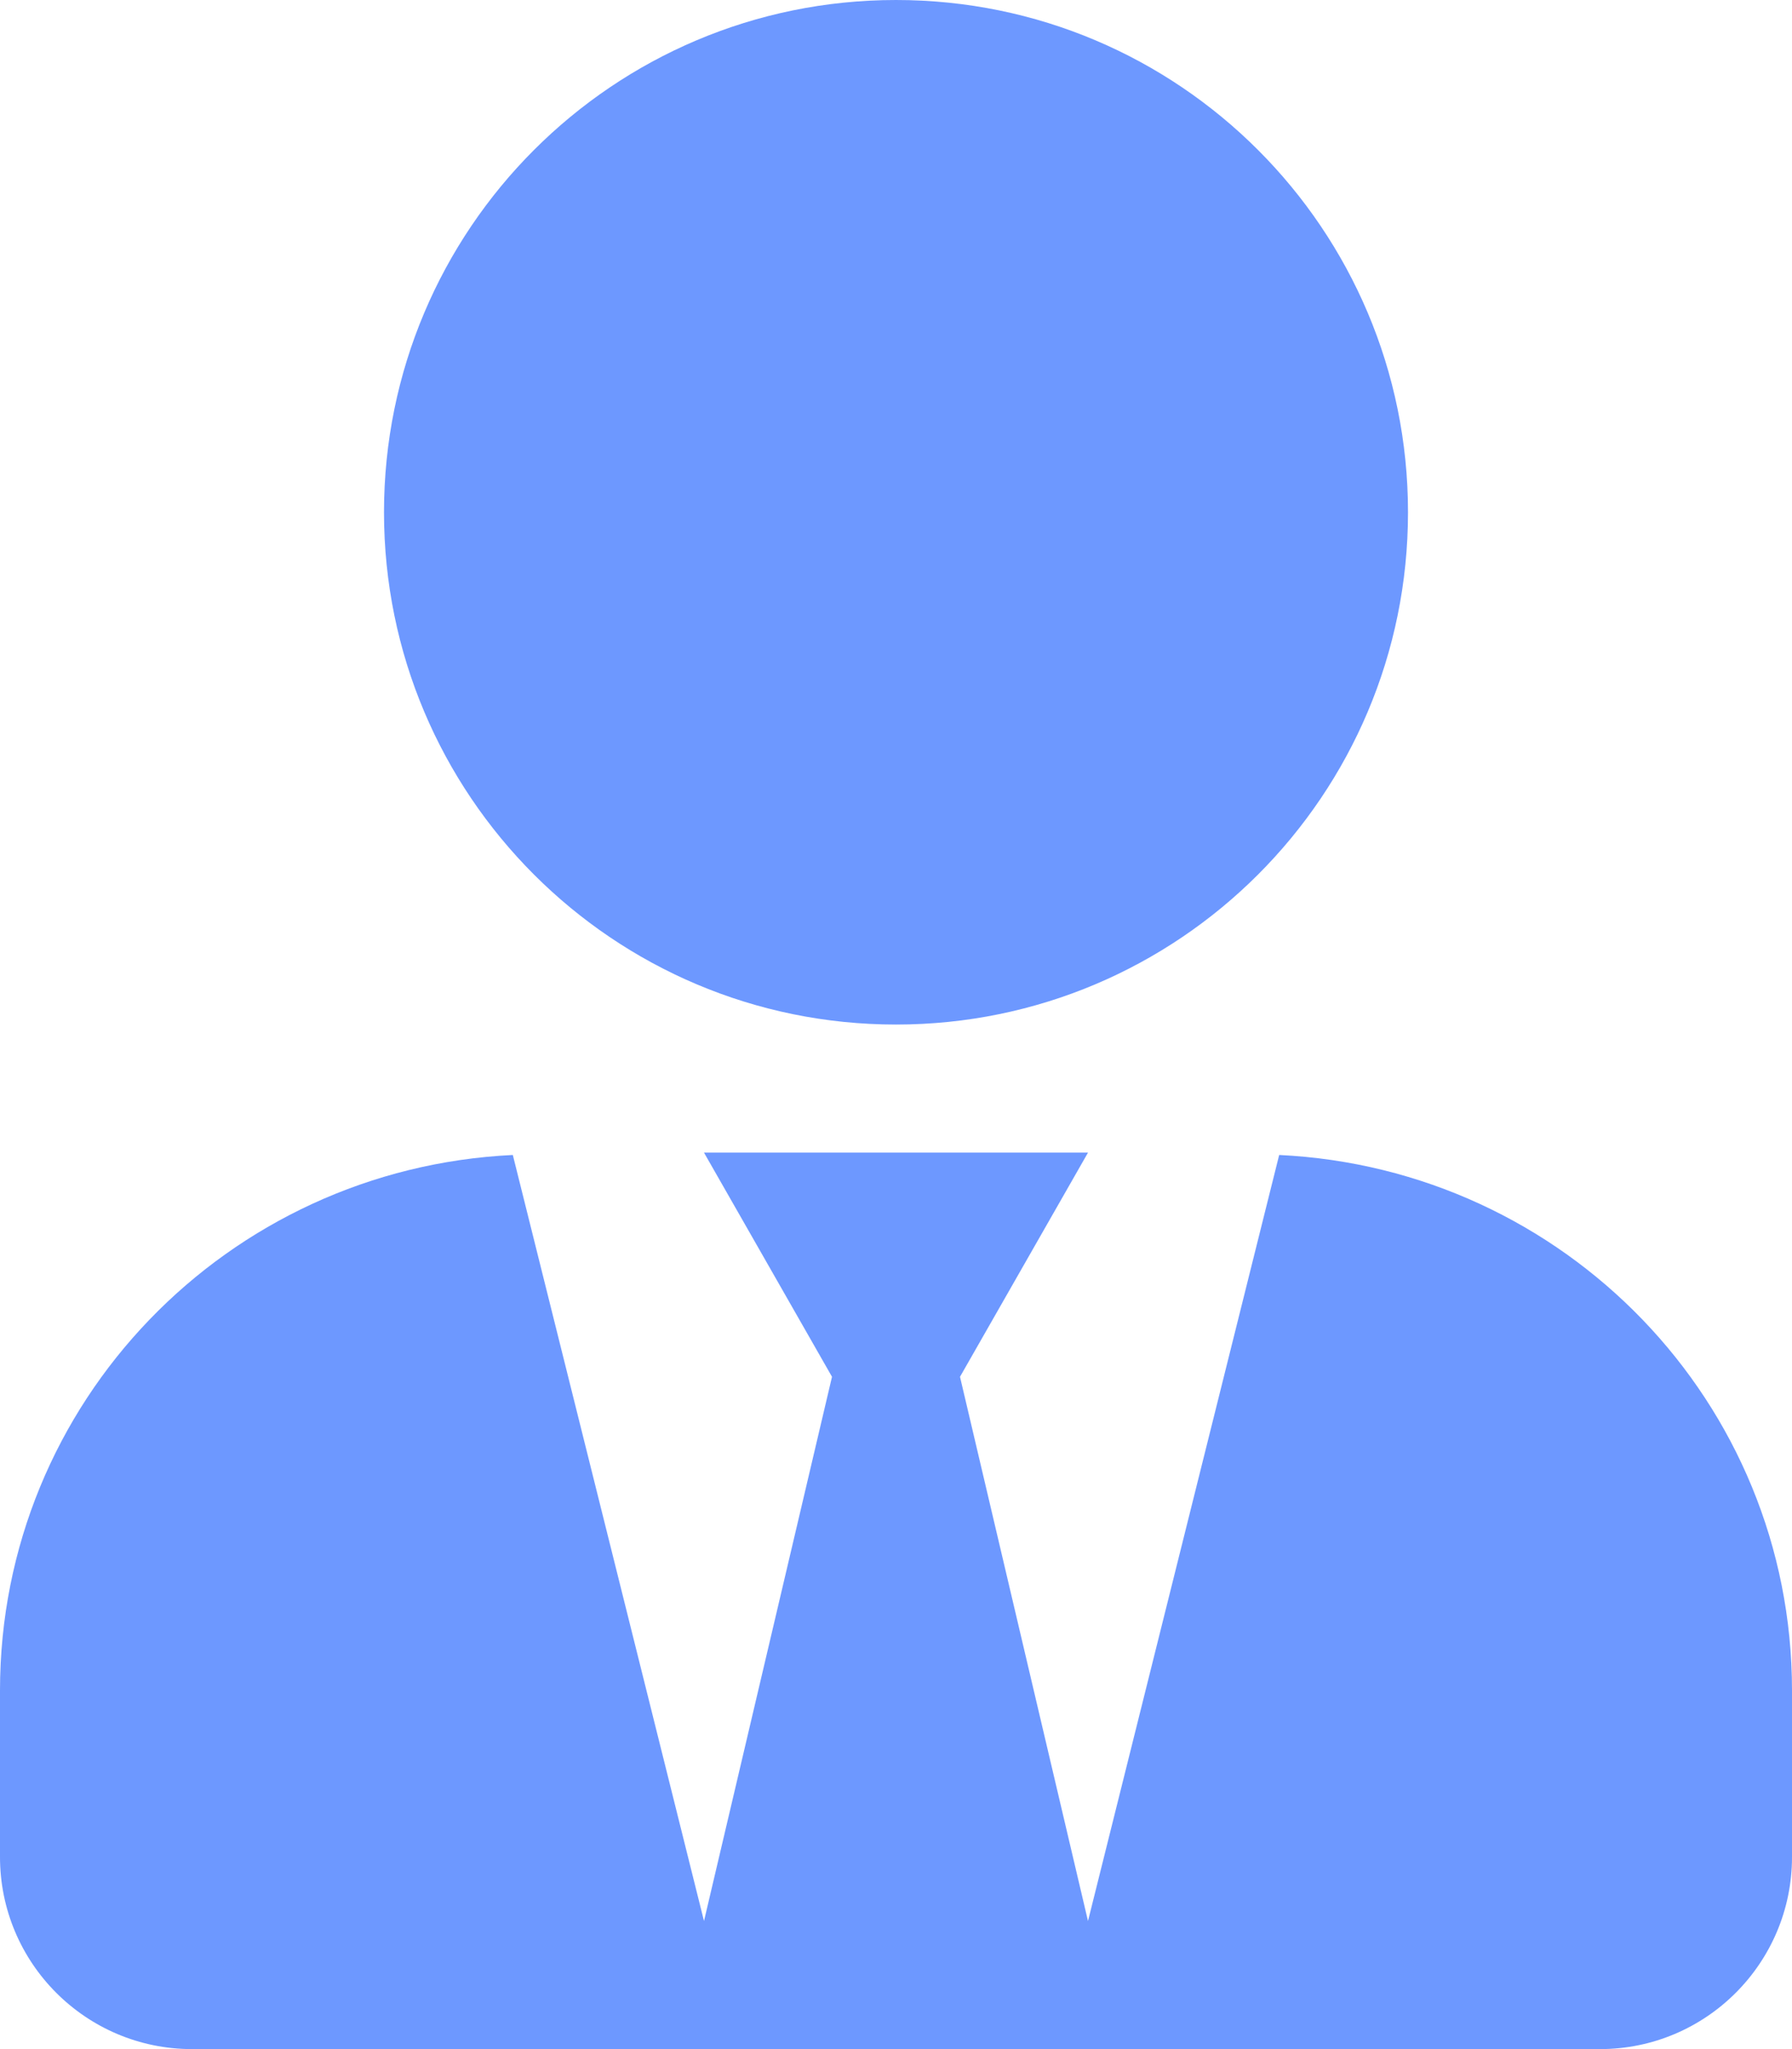 <svg xmlns="http://www.w3.org/2000/svg" xmlns:xlink="http://www.w3.org/1999/xlink" fill="none" version="1.1" width="17.5" height="20" viewBox="0 0 17.5 20"><g><path d="M8.75,10C11.512,10,13.75,7.762,13.75,5C13.75,2.238,11.512,0,8.75,0C5.988,0,3.75,2.238,3.75,5C3.75,7.762,5.988,10,8.75,10C8.75,10,8.75,10,8.75,10ZM12.492,11.273C12.492,11.273,10.625,18.75,10.625,18.75C10.625,18.75,9.375,13.438,9.375,13.438C9.375,13.438,10.625,11.25,10.625,11.25C10.625,11.25,6.875,11.25,6.875,11.25C6.875,11.25,8.125,13.438,8.125,13.438C8.125,13.438,6.875,18.75,6.875,18.75C6.875,18.75,5.008,11.273,5.008,11.273C2.223,11.406,0,13.684,0,16.5C0,16.5,0,18.125,0,18.125C0,19.16,0.84,20,1.875,20C1.875,20,15.625,20,15.625,20C16.66,20,17.5,19.16,17.5,18.125C17.5,18.125,17.5,16.5,17.5,16.5C17.5,13.684,15.277,11.406,12.492,11.273C12.492,11.273,12.492,11.273,12.492,11.273C12.492,11.273,12.492,11.273,12.492,11.273Z" fill="#2F6DFF" fill-opacity="0.7"/></g></svg>